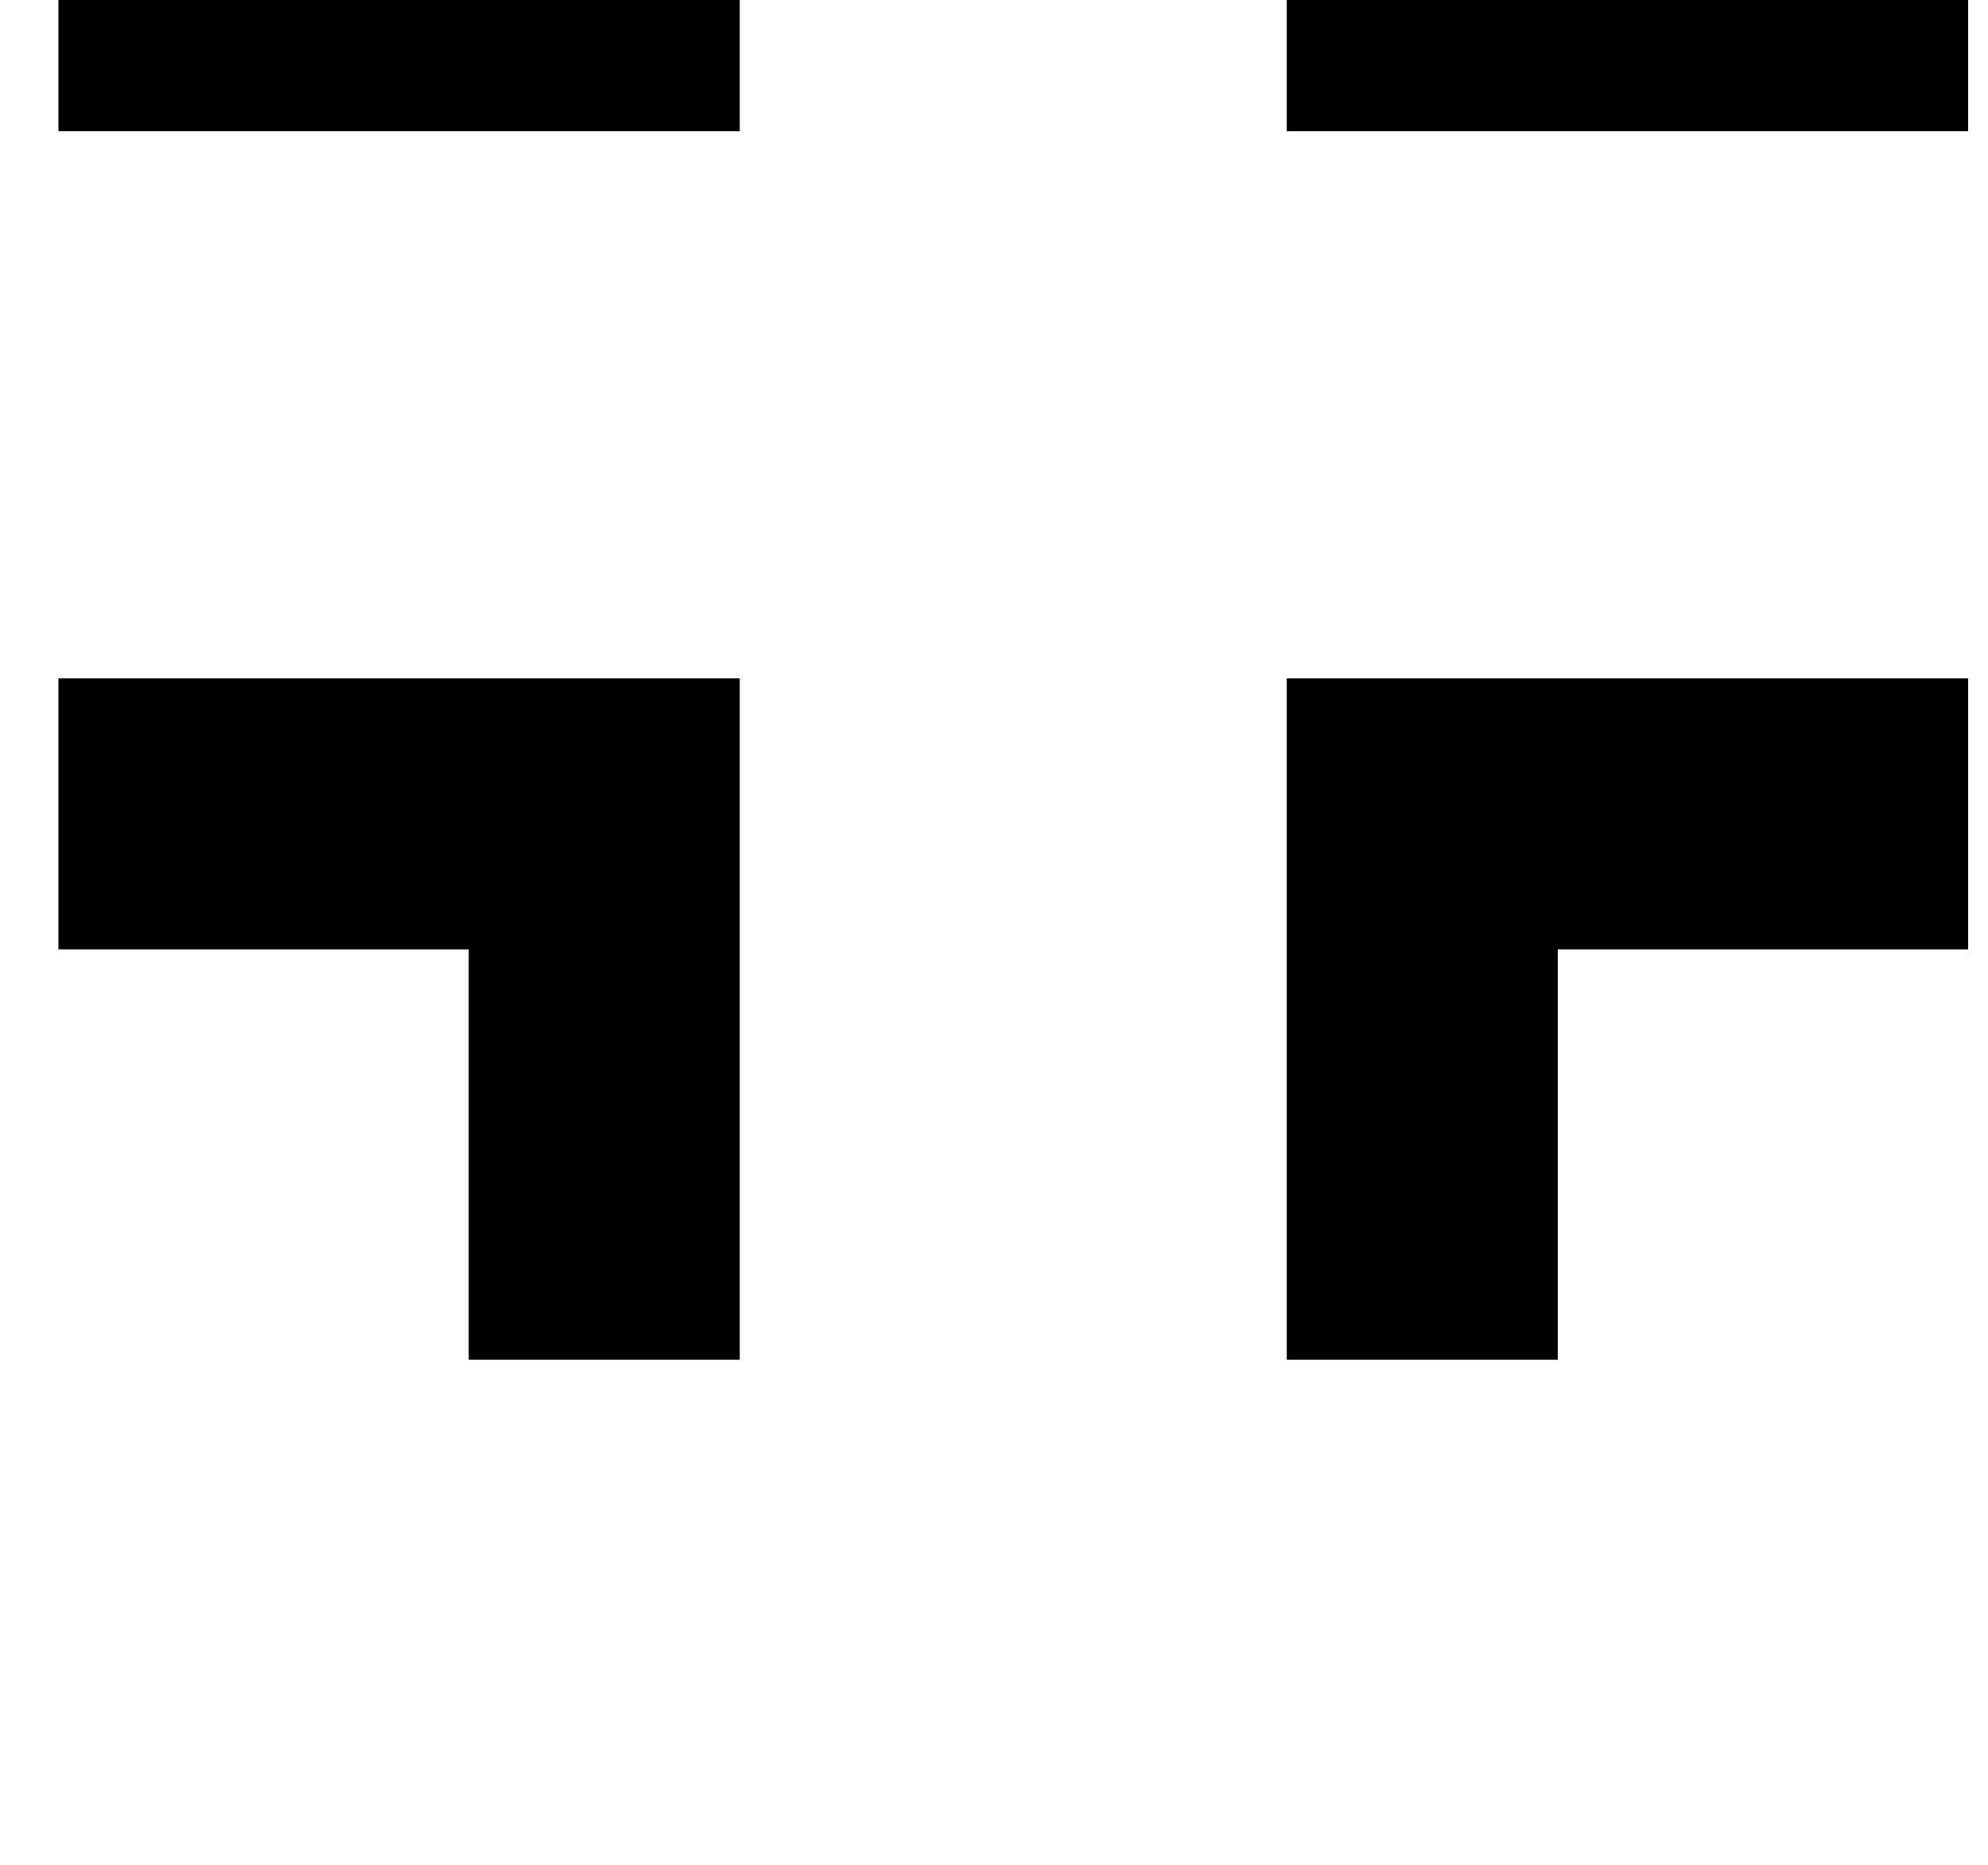 <?xml version="1.0" standalone="no"?>
<!DOCTYPE svg PUBLIC "-//W3C//DTD SVG 1.1//EN" "http://www.w3.org/Graphics/SVG/1.1/DTD/svg11.dtd" >
<svg xmlns="http://www.w3.org/2000/svg" xmlns:xlink="http://www.w3.org/1999/xlink" version="1.1" viewBox="-10 0 1066 1000">
   <path fill="currentColor"
d="M825.333 -295v220h220v145.333h-365.333v-365.333h145.333zM386.667 -295v365.333h-365.334v-145.333h220v-220h145.334zM1045.33 363.667v145.333h-220v220h-145.333v-365.333h365.333zM386.667 363.667v365.333h-145.334v-220h-220v-145.333h365.334z" />
</svg>
